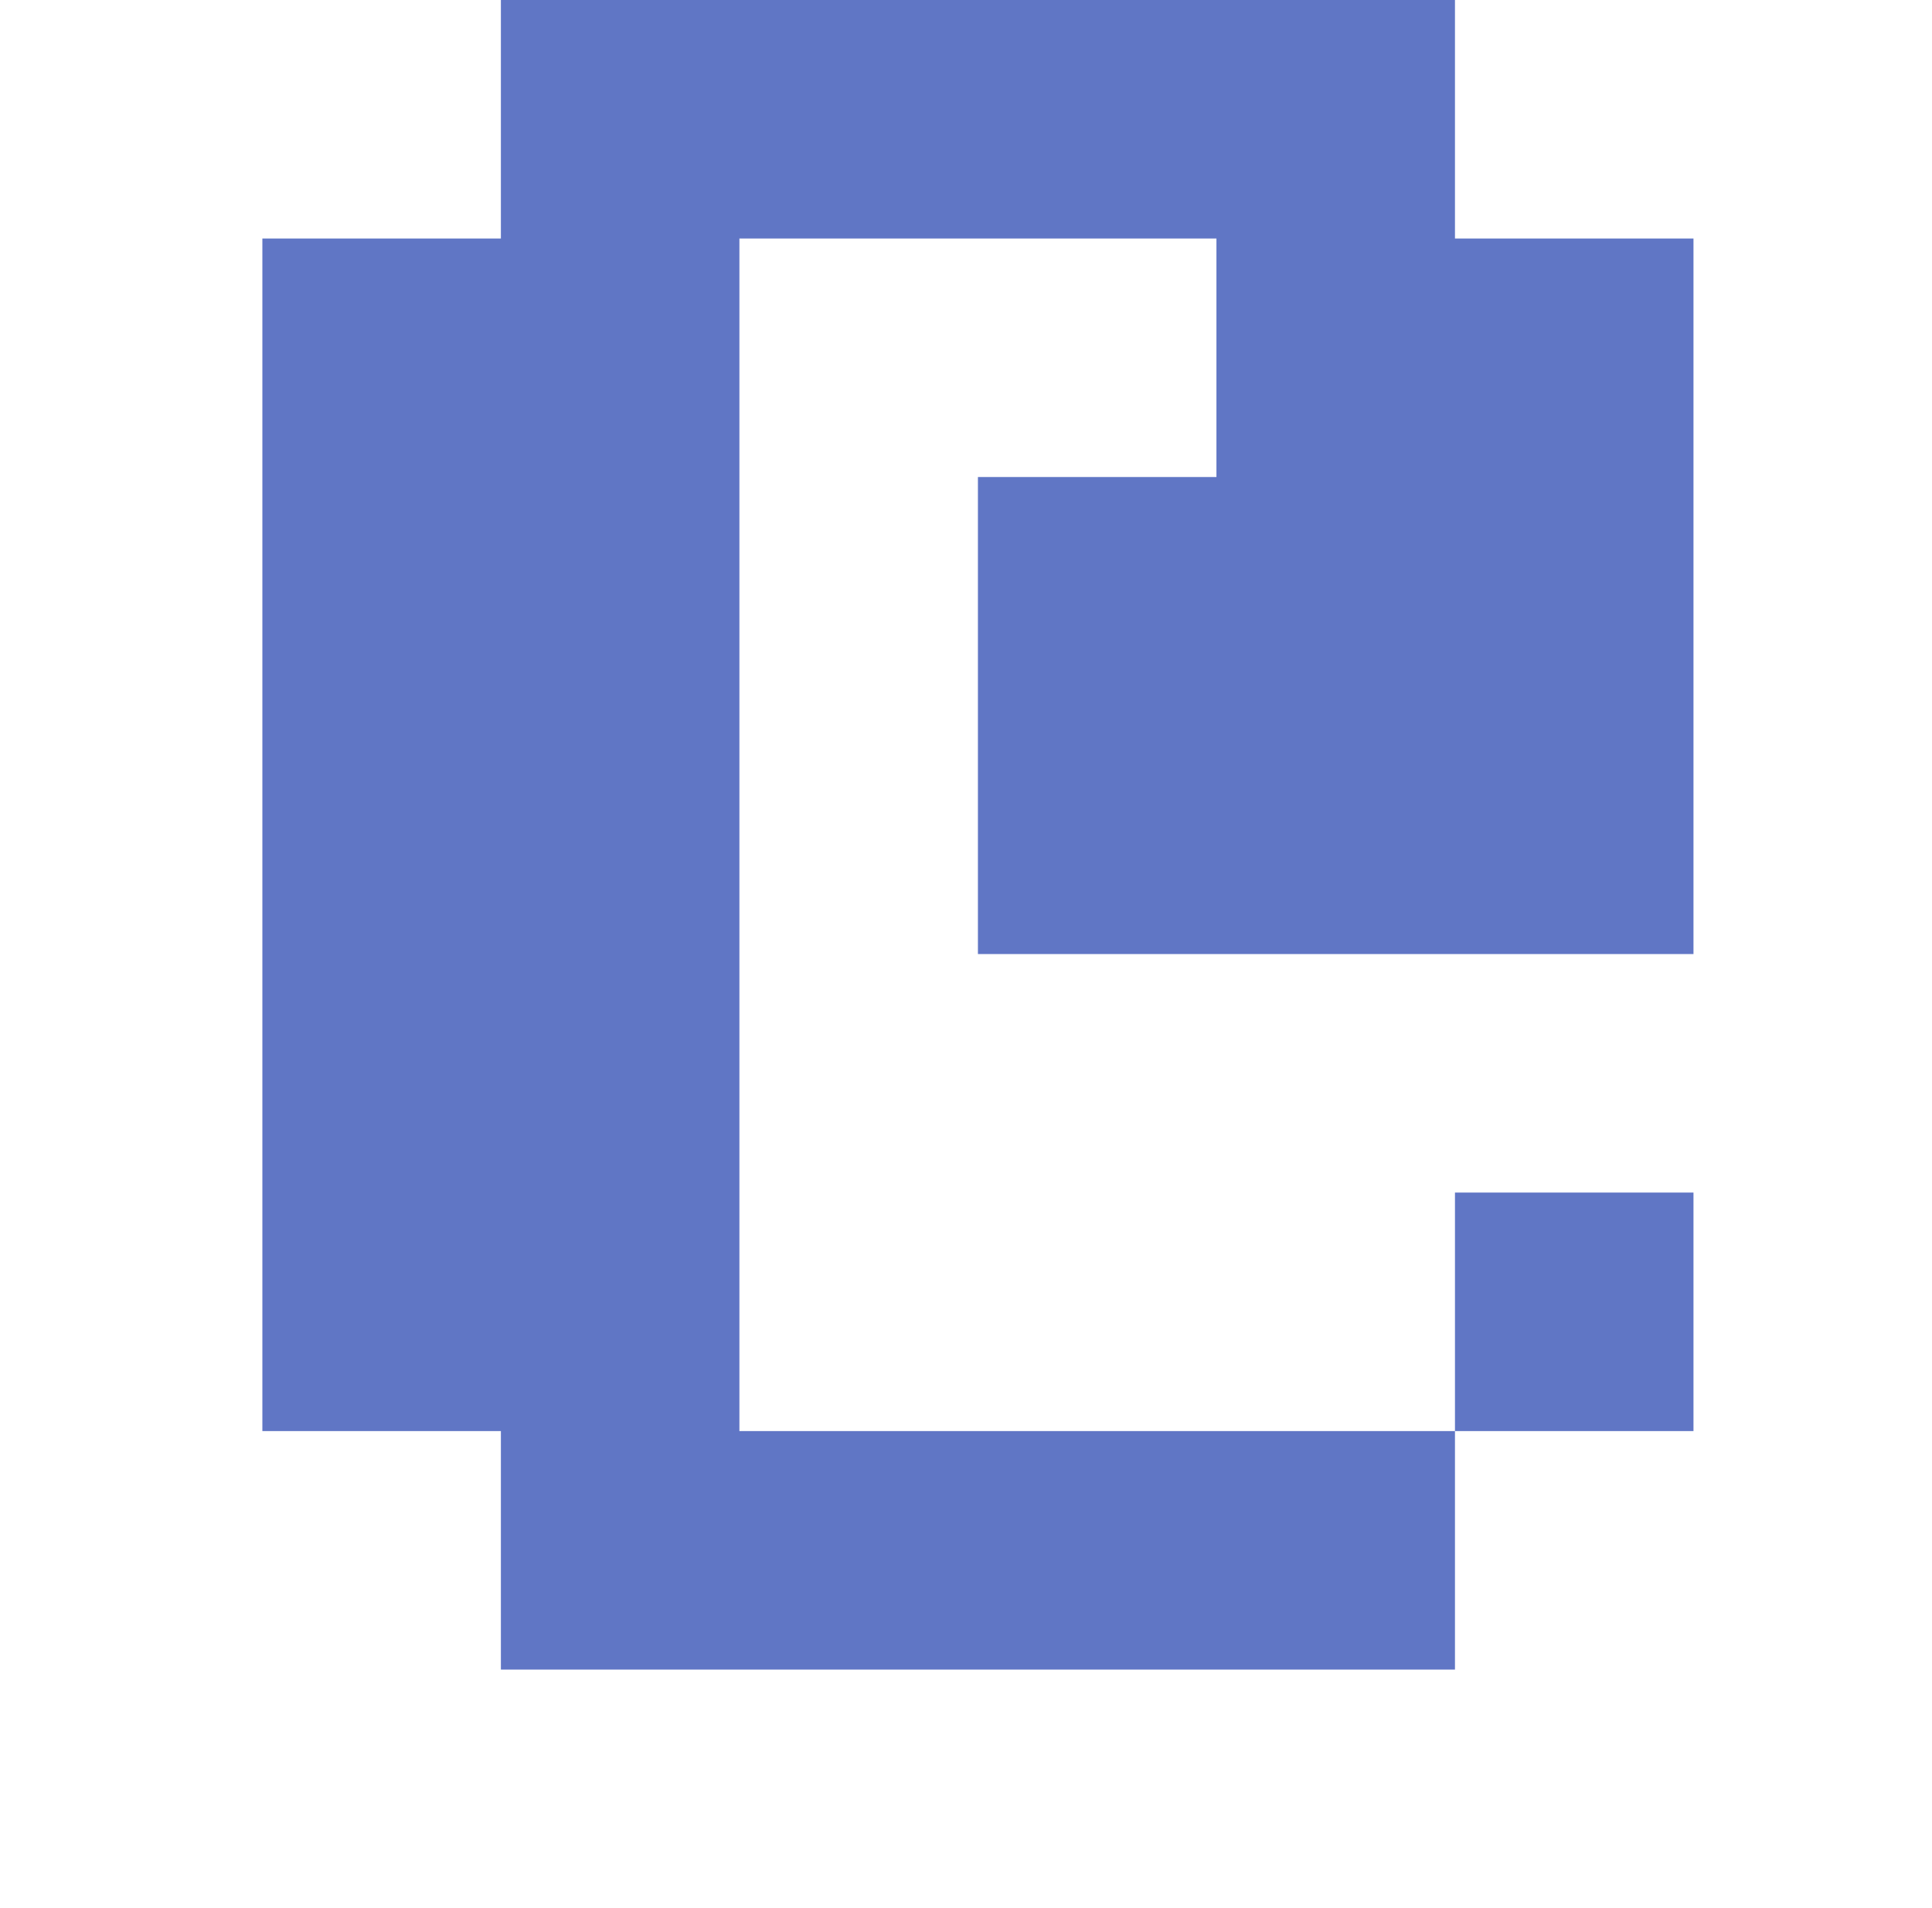 <?xml version="1.0" standalone="no"?>
<!DOCTYPE svg PUBLIC "-//W3C//DTD SVG 1.1//EN" "http://www.w3.org/Graphics/SVG/1.1/DTD/svg11.dtd" >
<svg xmlns="http://www.w3.org/2000/svg" xmlns:xlink="http://www.w3.org/1999/xlink" version="1.1" viewBox="-10 0 810 800" style="background-color:#20398d">
   <path fill="#6076c5"
d="M700 100v300h-300v-200h100v-100h-200v500h300v100h-400v-100h-100v-500h100v-100h400v100h100zM700 500v100h-100v-100h100z" />
</svg>
